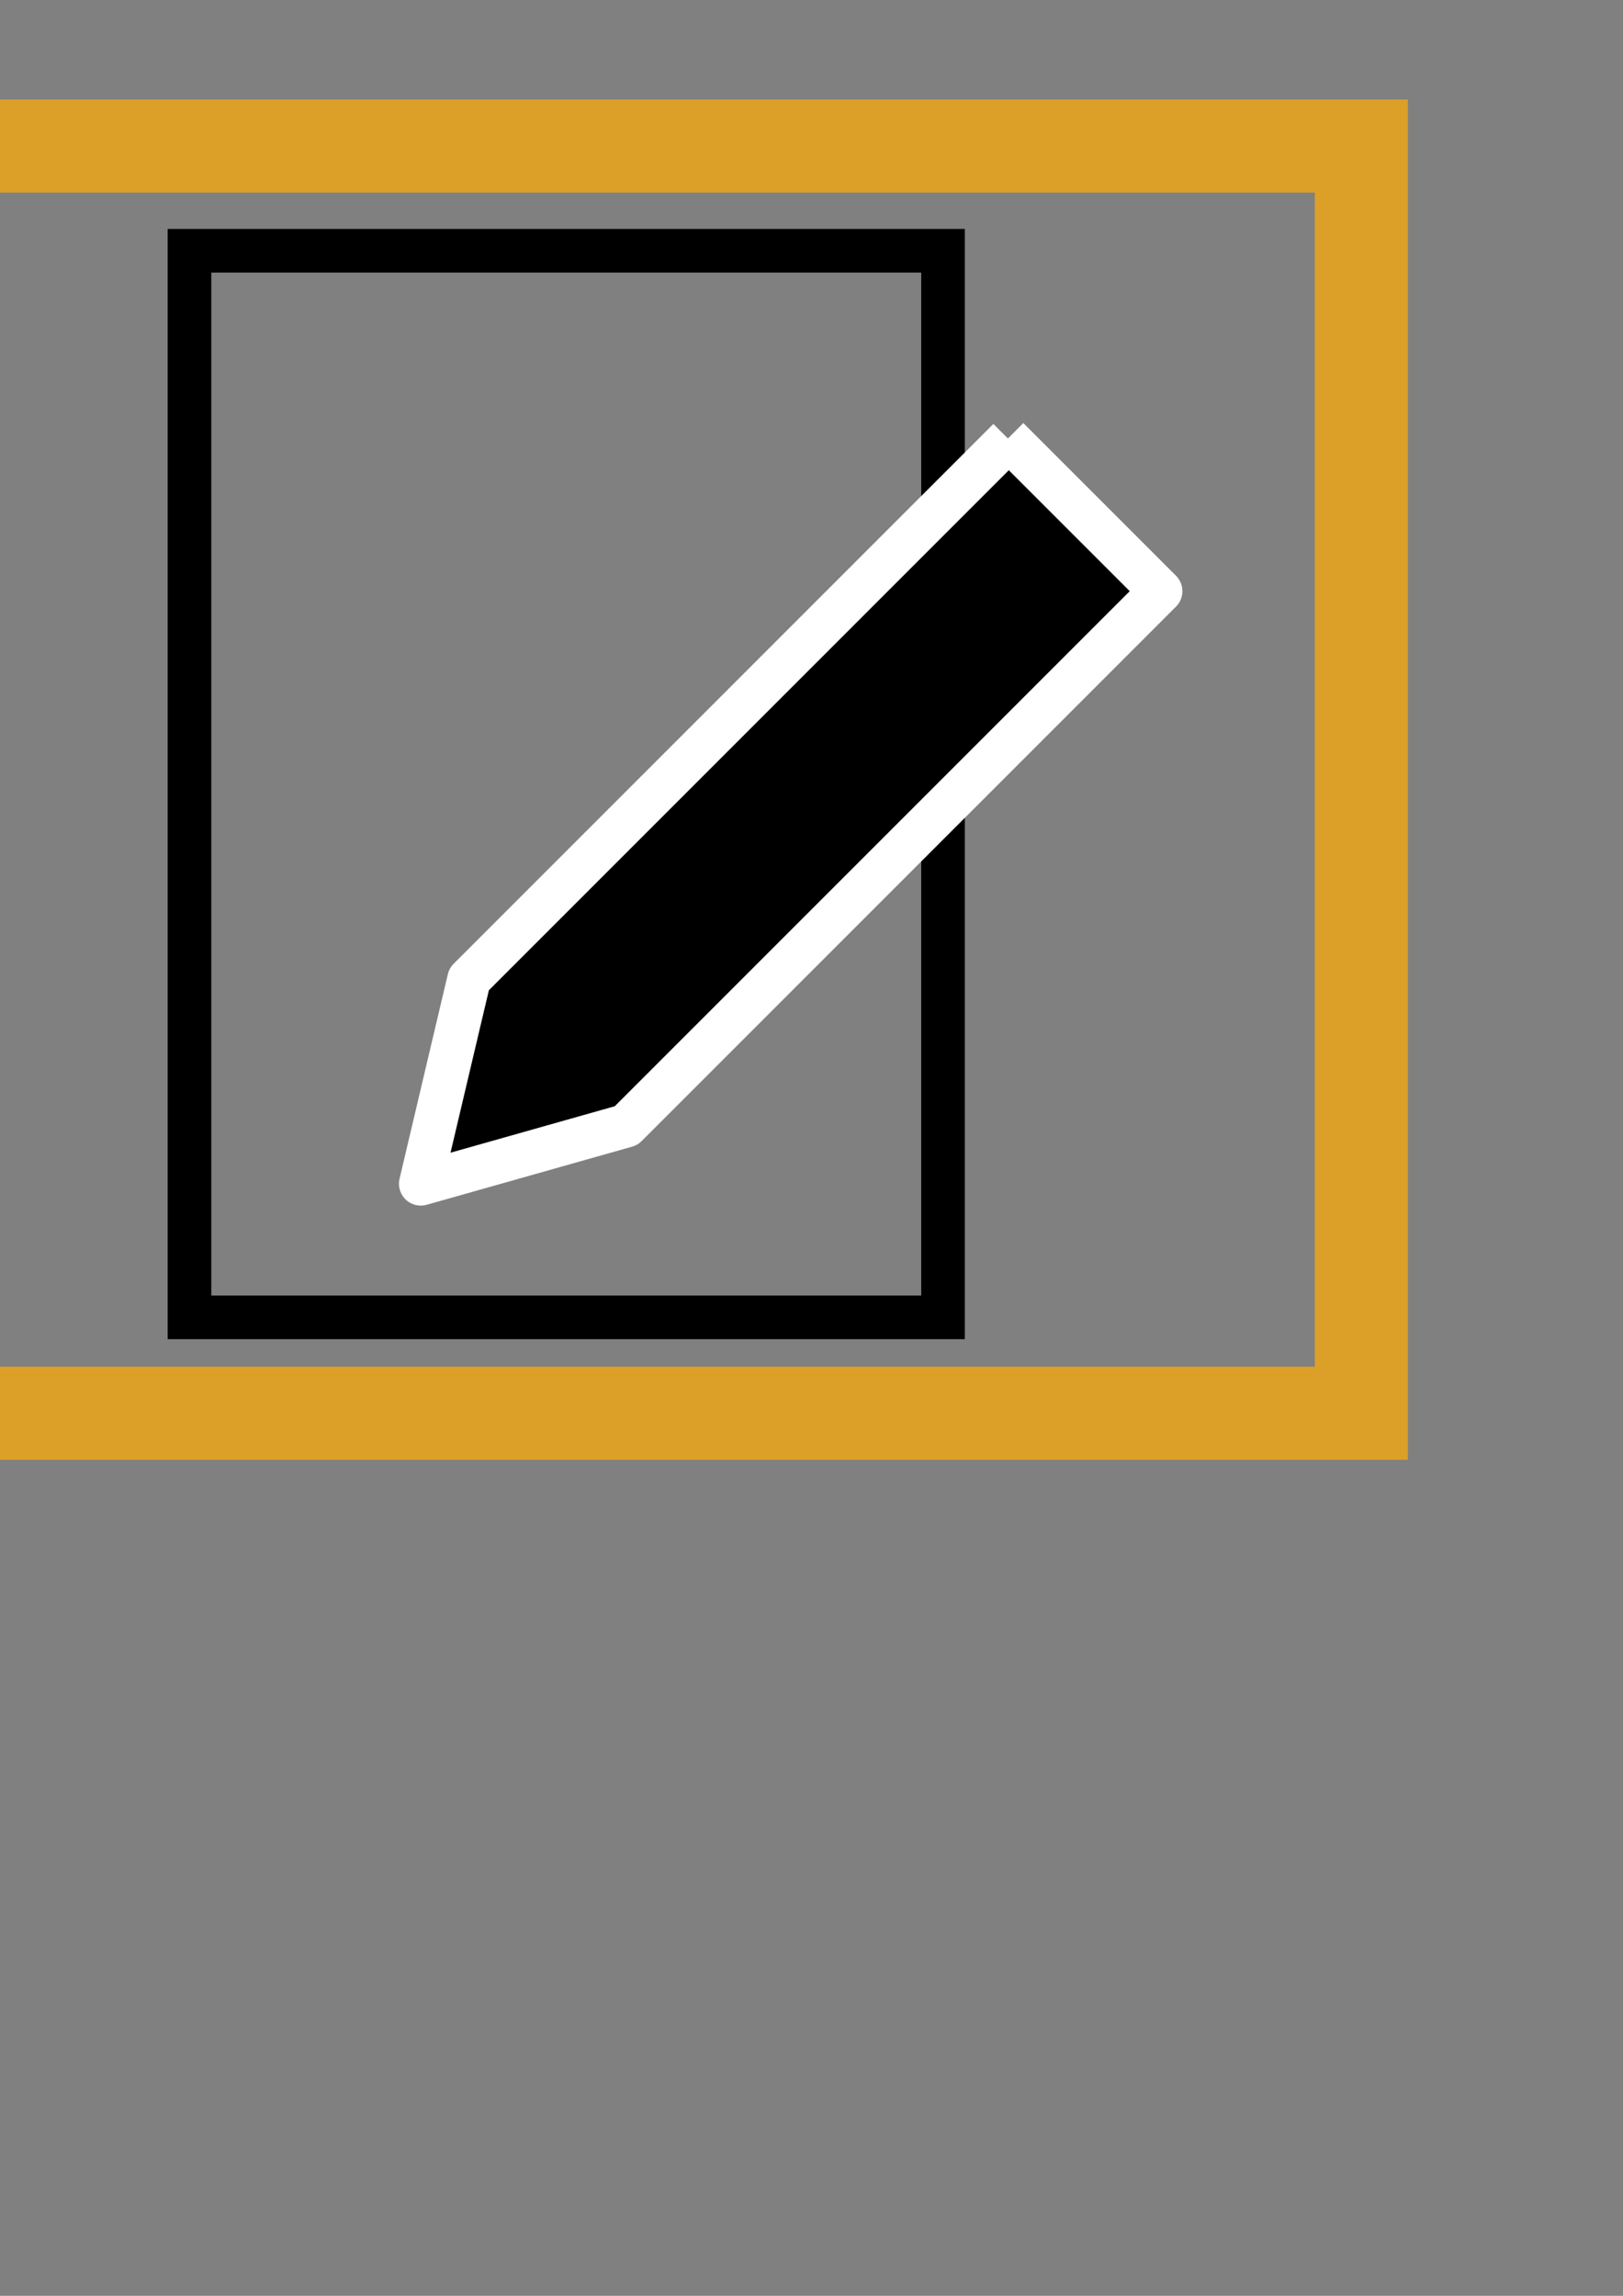 <?xml version="1.0" encoding="UTF-8" standalone="no"?>
<!-- Created with Inkscape (http://www.inkscape.org/) -->

<svg
   xmlns:dc="http://purl.org/dc/elements/1.1/"
   xmlns:cc="http://creativecommons.org/ns#"
   xmlns:rdf="http://www.w3.org/1999/02/22-rdf-syntax-ns#"
   xmlns:svg="http://www.w3.org/2000/svg"
   xmlns="http://www.w3.org/2000/svg"
   xmlns:sodipodi="http://sodipodi.sourceforge.net/DTD/sodipodi-0.dtd"
   xmlns:inkscape="http://www.inkscape.org/namespaces/inkscape"
   width="744.094"
   height="1052.362"
   id="svg2"
   version="1.1"
   inkscape:version="0.48.3.1 r9886"
   sodipodi:docname="sessions_selected.svg">
  <rect width="100%" height="100%" fill="#808080" stroke="none"/>
  <defs
     id="defs4" />
  <sodipodi:namedview
     id="base"
     pagecolor="#ffffff"
     bordercolor="#666666"
     borderopacity="1.0"
     inkscape:pageopacity="0.0"
     inkscape:pageshadow="2"
     inkscape:zoom="0.98994949"
     inkscape:cx="-122.32554"
     inkscape:cy="605.614"
     inkscape:document-units="px"
     inkscape:current-layer="layer1"
     showgrid="false"
     inkscape:window-width="1855"
     inkscape:window-height="1056"
     inkscape:window-x="65"
     inkscape:window-y="24"
     inkscape:window-maximized="1" />
  <g
     inkscape:label="Layer 1"
     inkscape:groupmode="layer"
     id="layer1">
    <rect
       style="fill:none;stroke:#000000;stroke-width:20;stroke-linejoin:miter;stroke-miterlimit:4;stroke-opacity:1;stroke-dasharray:none"
       id="rect2985"
       width="345.472"
       height="488.914"
       x="86.873"
       y="114.941" />
    <path
       style="fill:#000000;fill-opacity:1;stroke:#ffffff;stroke-width:20;stroke-linecap:butt;stroke-linejoin:round;stroke-miterlimit:4;stroke-opacity:1;stroke-dasharray:none"
       d="m 462.093,200.989 70,70 -245,245 -94.179,26.636 22.143,-93.779 247.447,-247.447"
       id="path3763"
       inkscape:connector-curvature="0"
       sodipodi:nodetypes="cccccc" />
    <rect
       style="fill:none;stroke:#dca028;stroke-width:42.658;stroke-linejoin:miter;stroke-miterlimit:4;stroke-opacity:1;stroke-dasharray:none"
       id="rect3066"
       width="720.478"
       height="580.864"
       x="-96.345"
       y="66.945"
       inkscape:export-filename="/home/leonty/Android/fitmaestro-svg/png/sessions_selected.png"
       inkscape:export-xdpi="17.754612"
       inkscape:export-ydpi="17.754612" />
  </g>
</svg>
